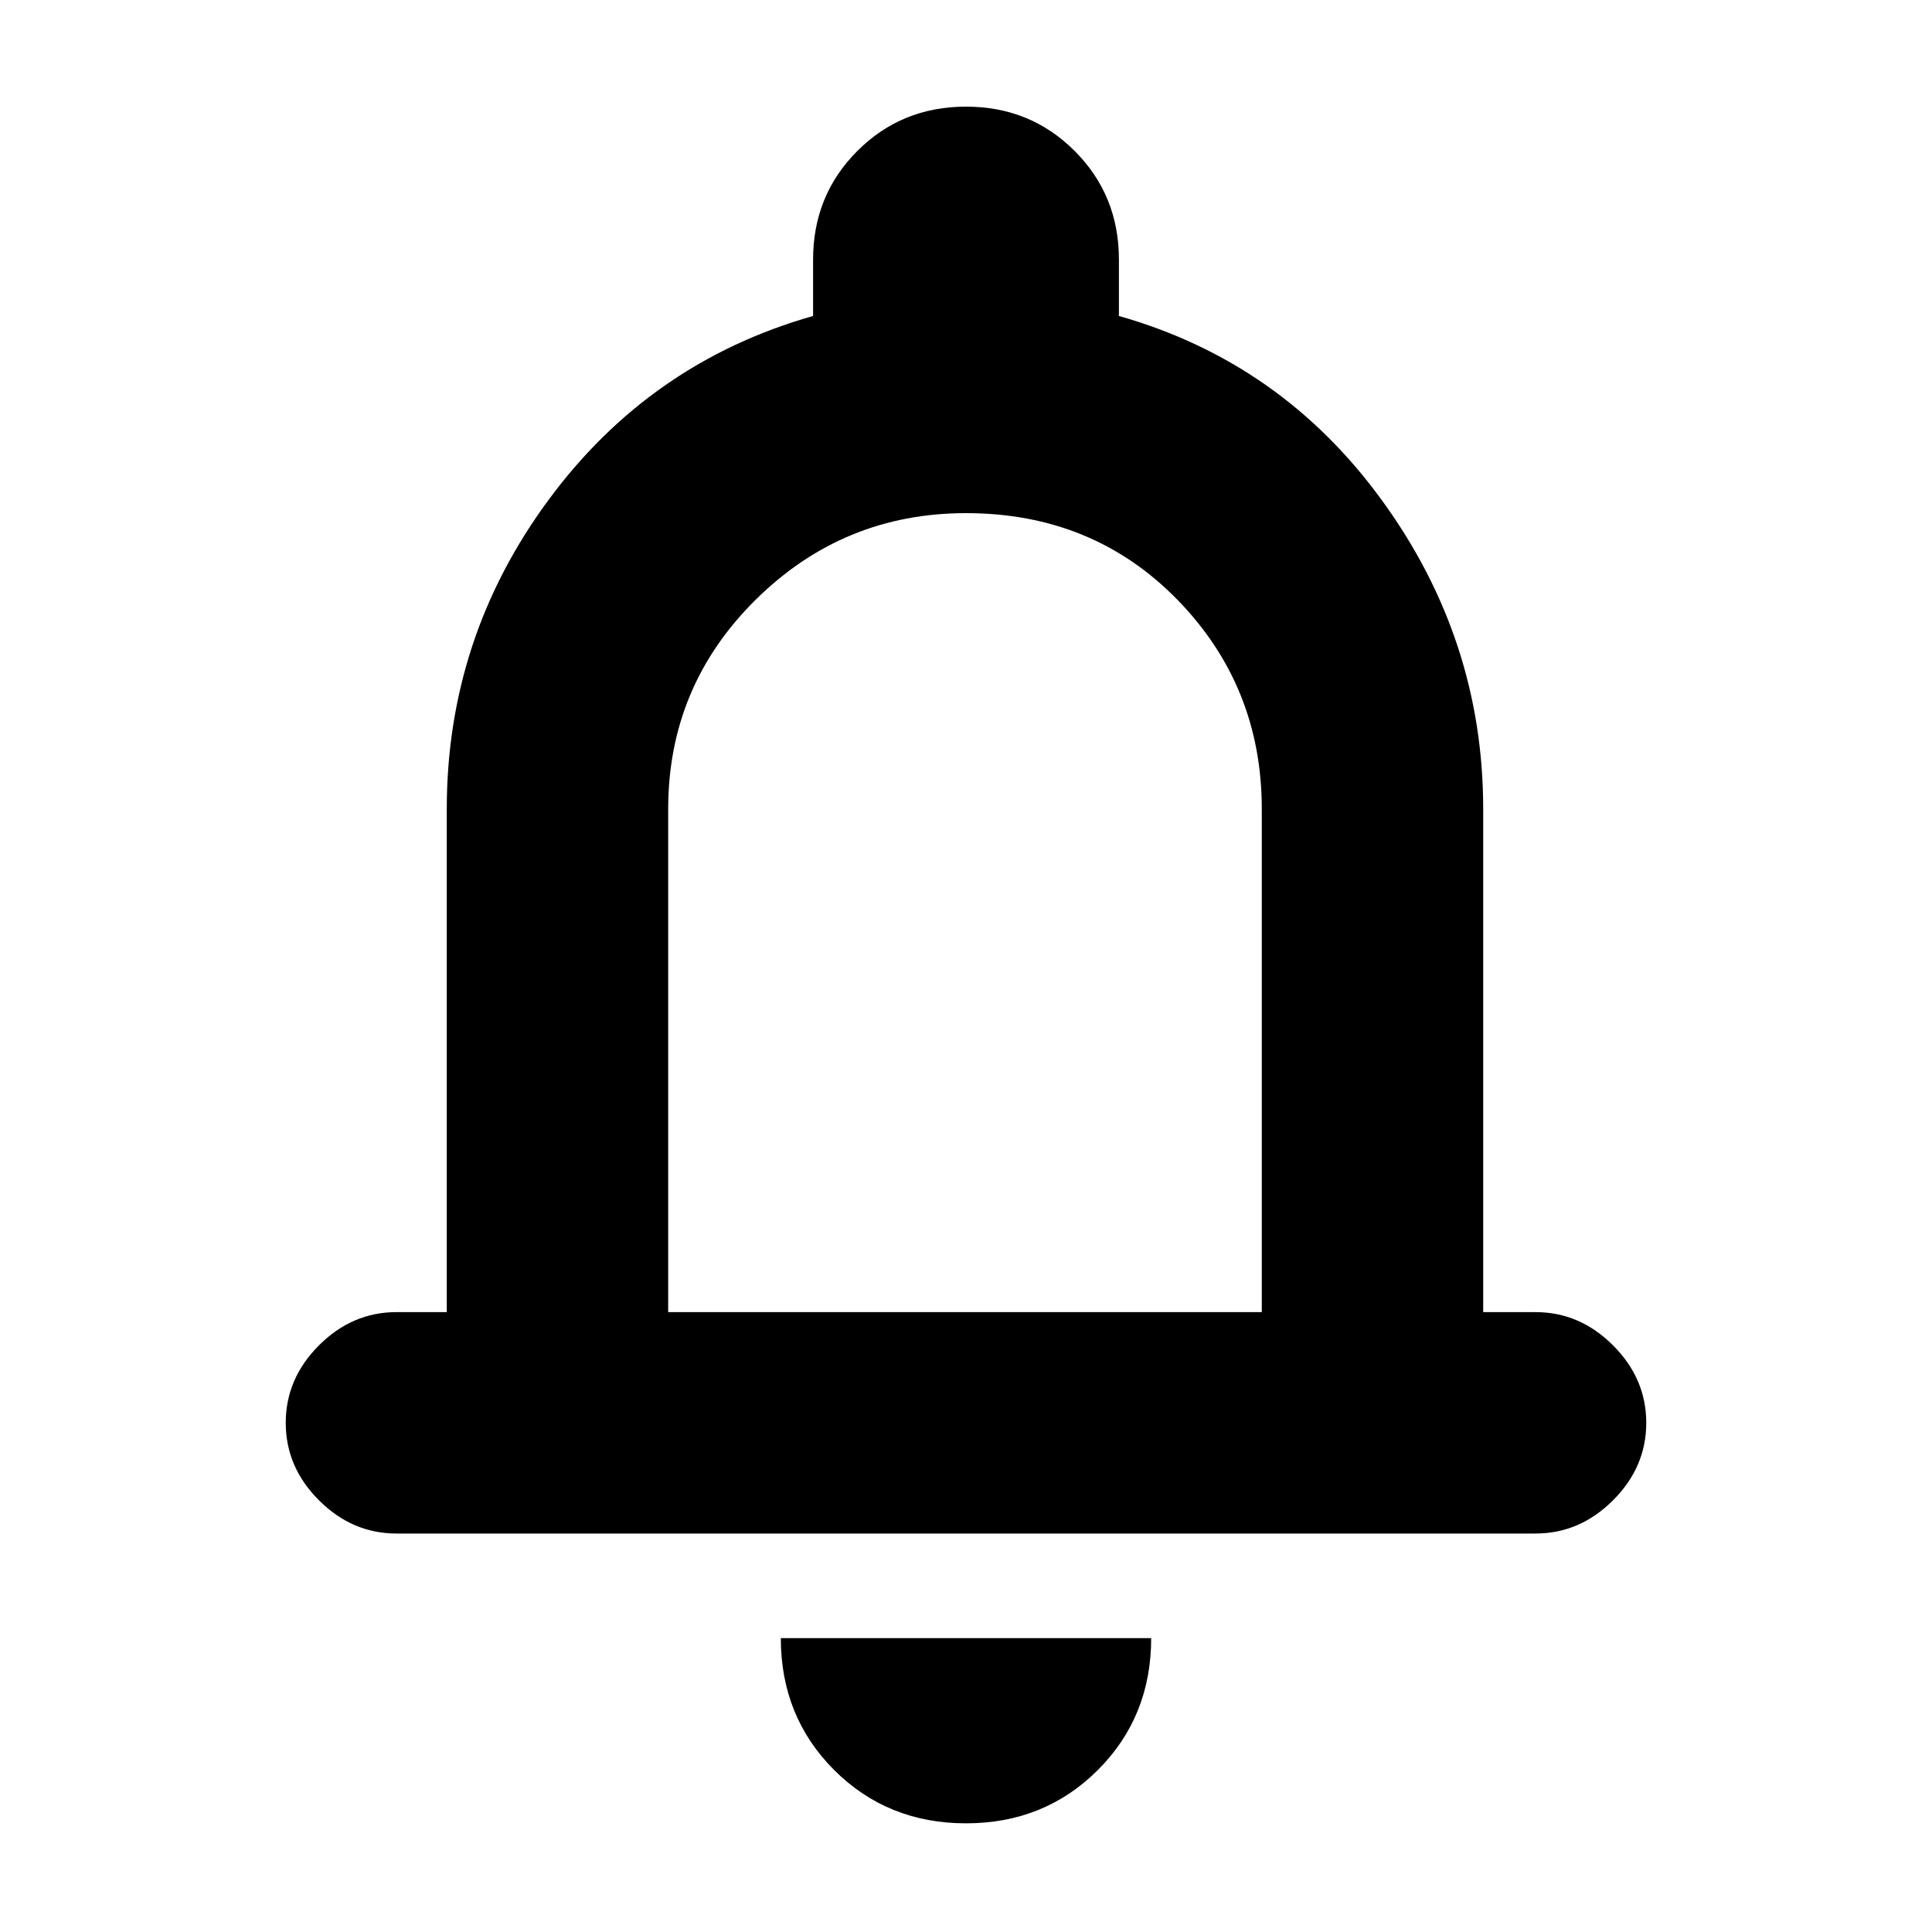 <svg xmlns="http://www.w3.org/2000/svg" height="20" width="20"><path d="M4.104 15.875Q3.646 15.875 3.302 15.531Q2.958 15.188 2.958 14.729Q2.958 14.271 3.302 13.927Q3.646 13.583 4.104 13.583H4.625V8.375Q4.625 6.604 5.677 5.177Q6.729 3.75 8.417 3.271V2.688Q8.417 2.021 8.875 1.563Q9.333 1.104 10 1.104Q10.667 1.104 11.125 1.563Q11.583 2.021 11.583 2.688V3.271Q13.271 3.75 14.312 5.188Q15.354 6.625 15.354 8.375V13.583H15.896Q16.354 13.583 16.698 13.927Q17.042 14.271 17.042 14.729Q17.042 15.188 16.698 15.531Q16.354 15.875 15.896 15.875ZM10 9.417Q10 9.417 10 9.417Q10 9.417 10 9.417Q10 9.417 10 9.417Q10 9.417 10 9.417ZM10 18.875Q9.188 18.875 8.635 18.323Q8.083 17.771 8.083 16.958H11.917Q11.917 17.771 11.365 18.323Q10.812 18.875 10 18.875ZM6.917 13.583H13.062V8.375Q13.062 7.104 12.188 6.208Q11.312 5.312 10 5.312Q8.729 5.312 7.823 6.208Q6.917 7.104 6.917 8.375Z"/></svg>